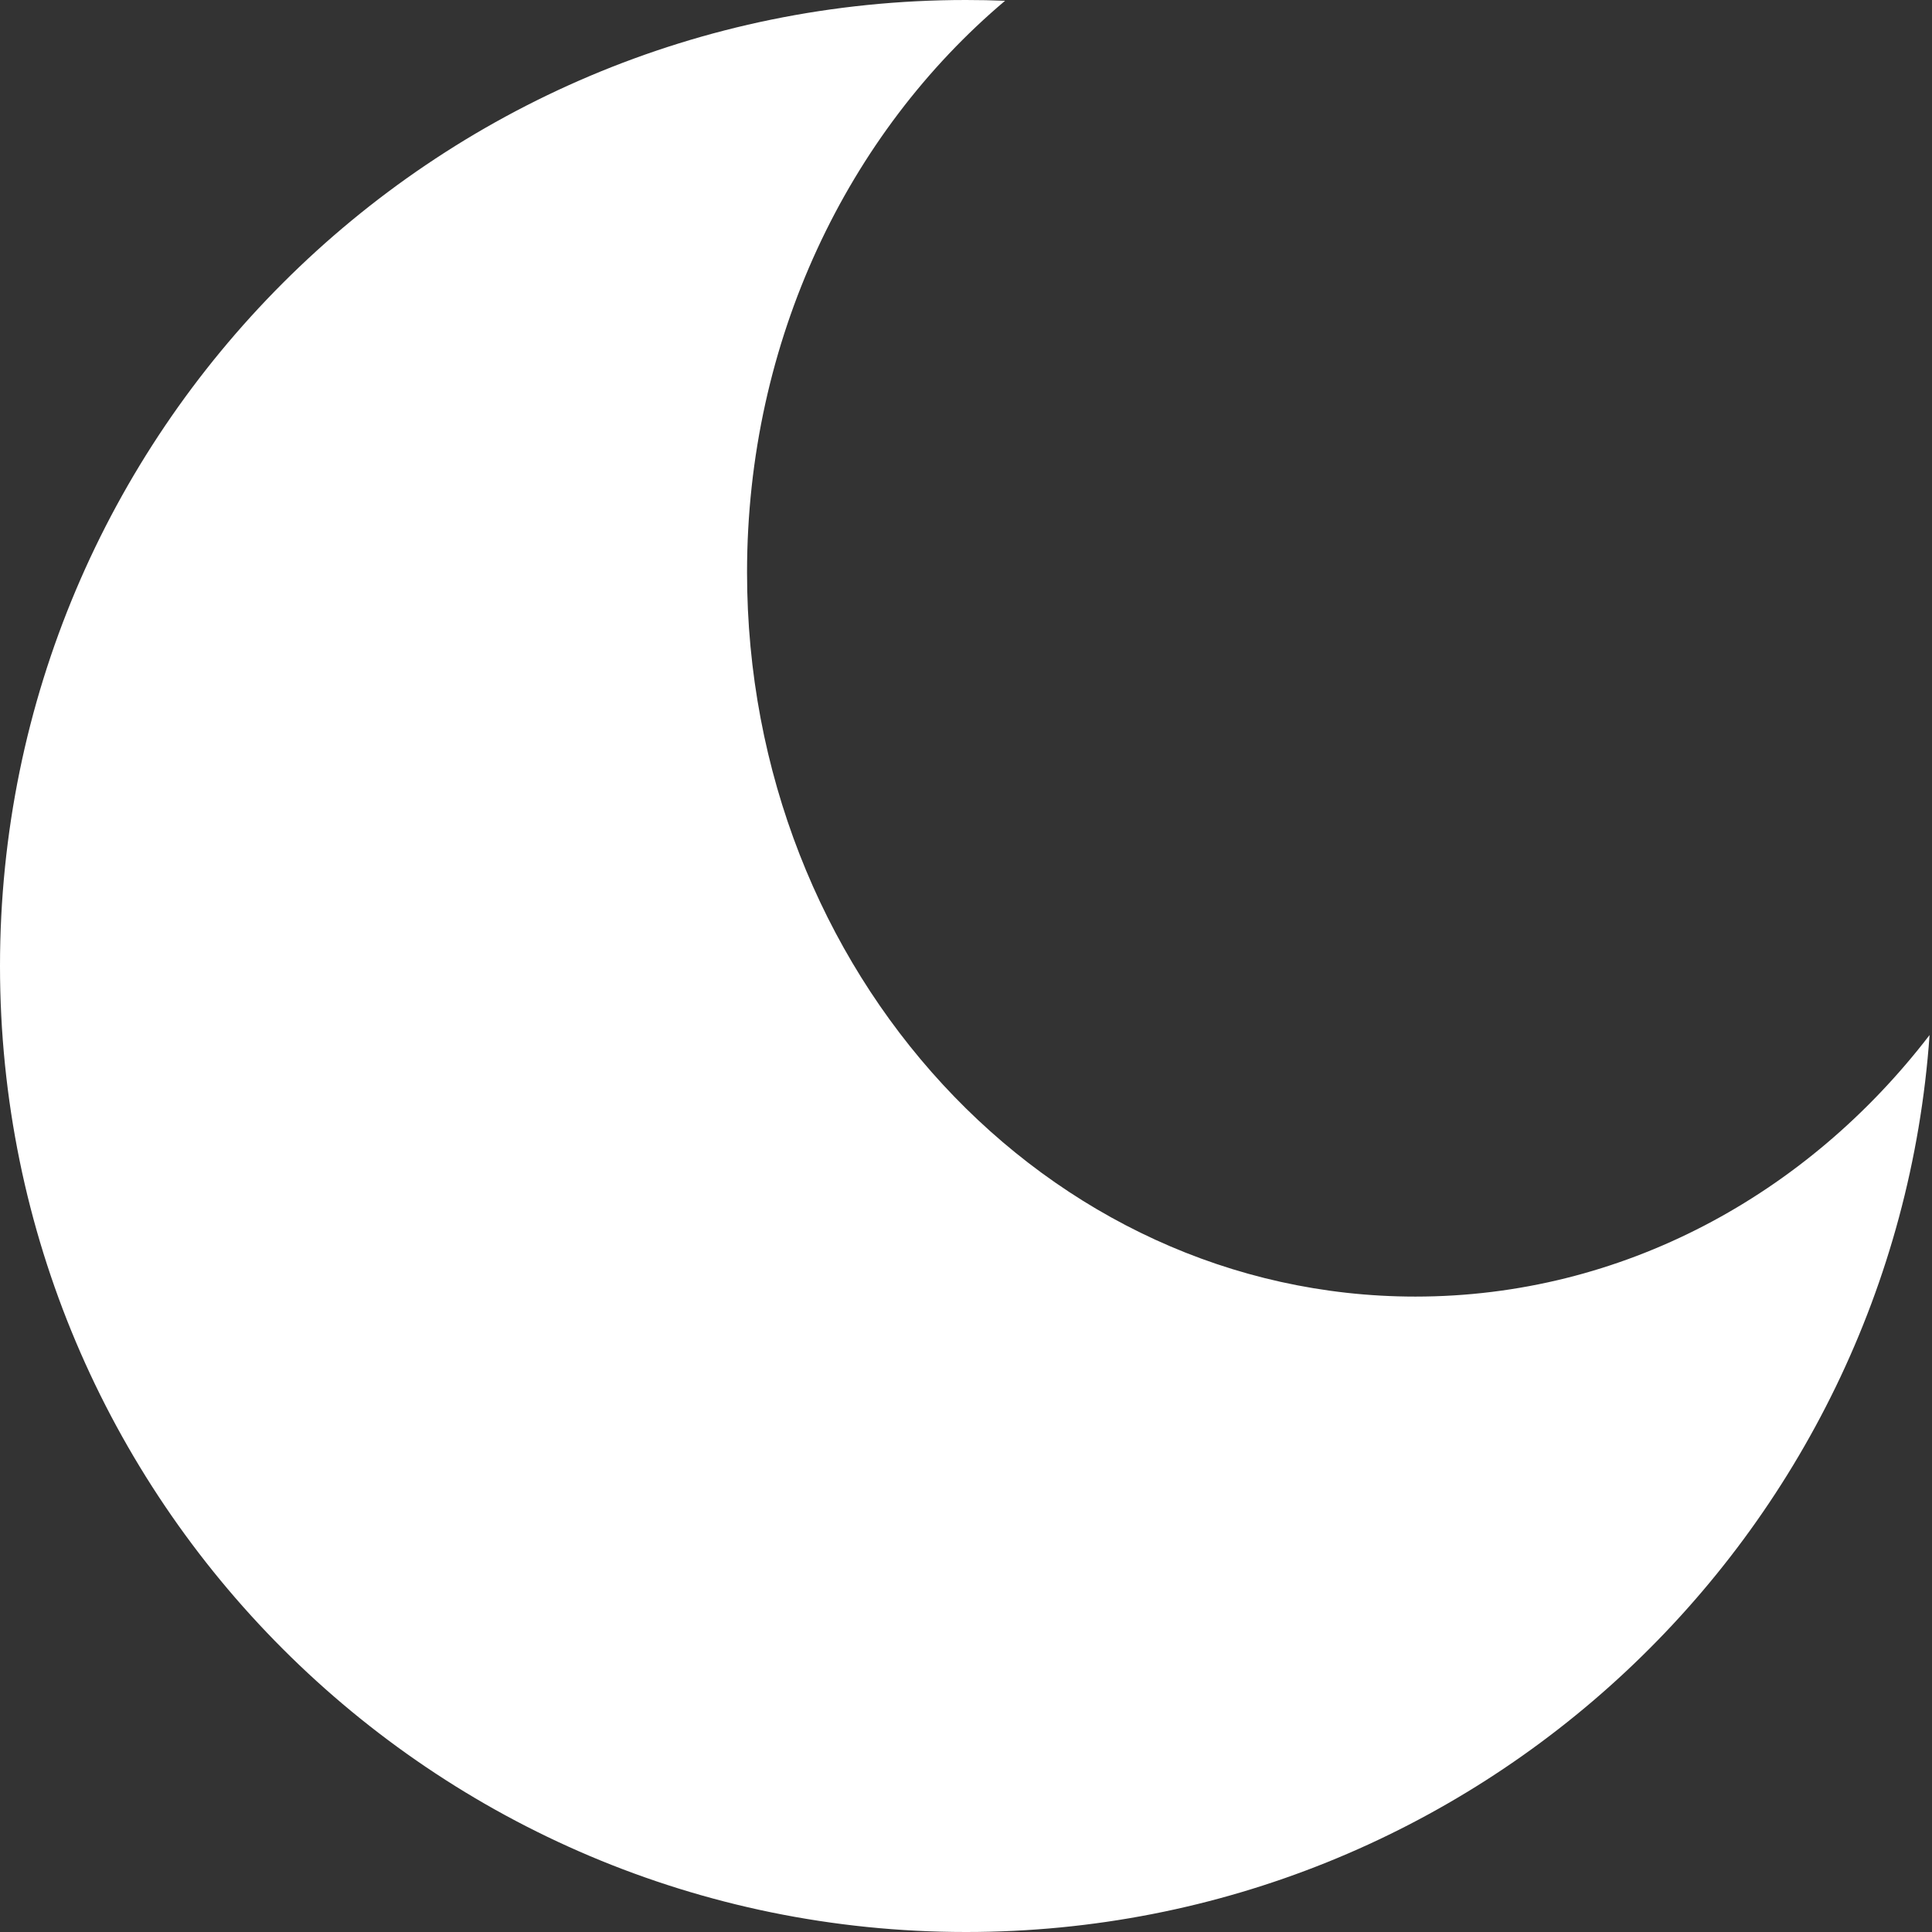 <svg width="675" height="675" viewBox="0 0 675 675" fill="none" xmlns="http://www.w3.org/2000/svg">
<rect x="0" y="0" width="675" height="675" fill="#333333" stroke="none"/>
<path fill-rule="evenodd" clip-rule="evenodd" d="M494.5 453C365.542 453 261 339.728 261 200C261 118.817 296.29 46.565 351.154 0.271C346.625 0.091 342.073 0 337.5 0C151.104 0 0 151.104 0 337.5C0 523.896 151.104 675 337.5 675C515.785 675 661.783 536.76 674.151 361.623C631.32 417.454 566.741 453 494.5 453Z" fill="white"/>
</svg>
